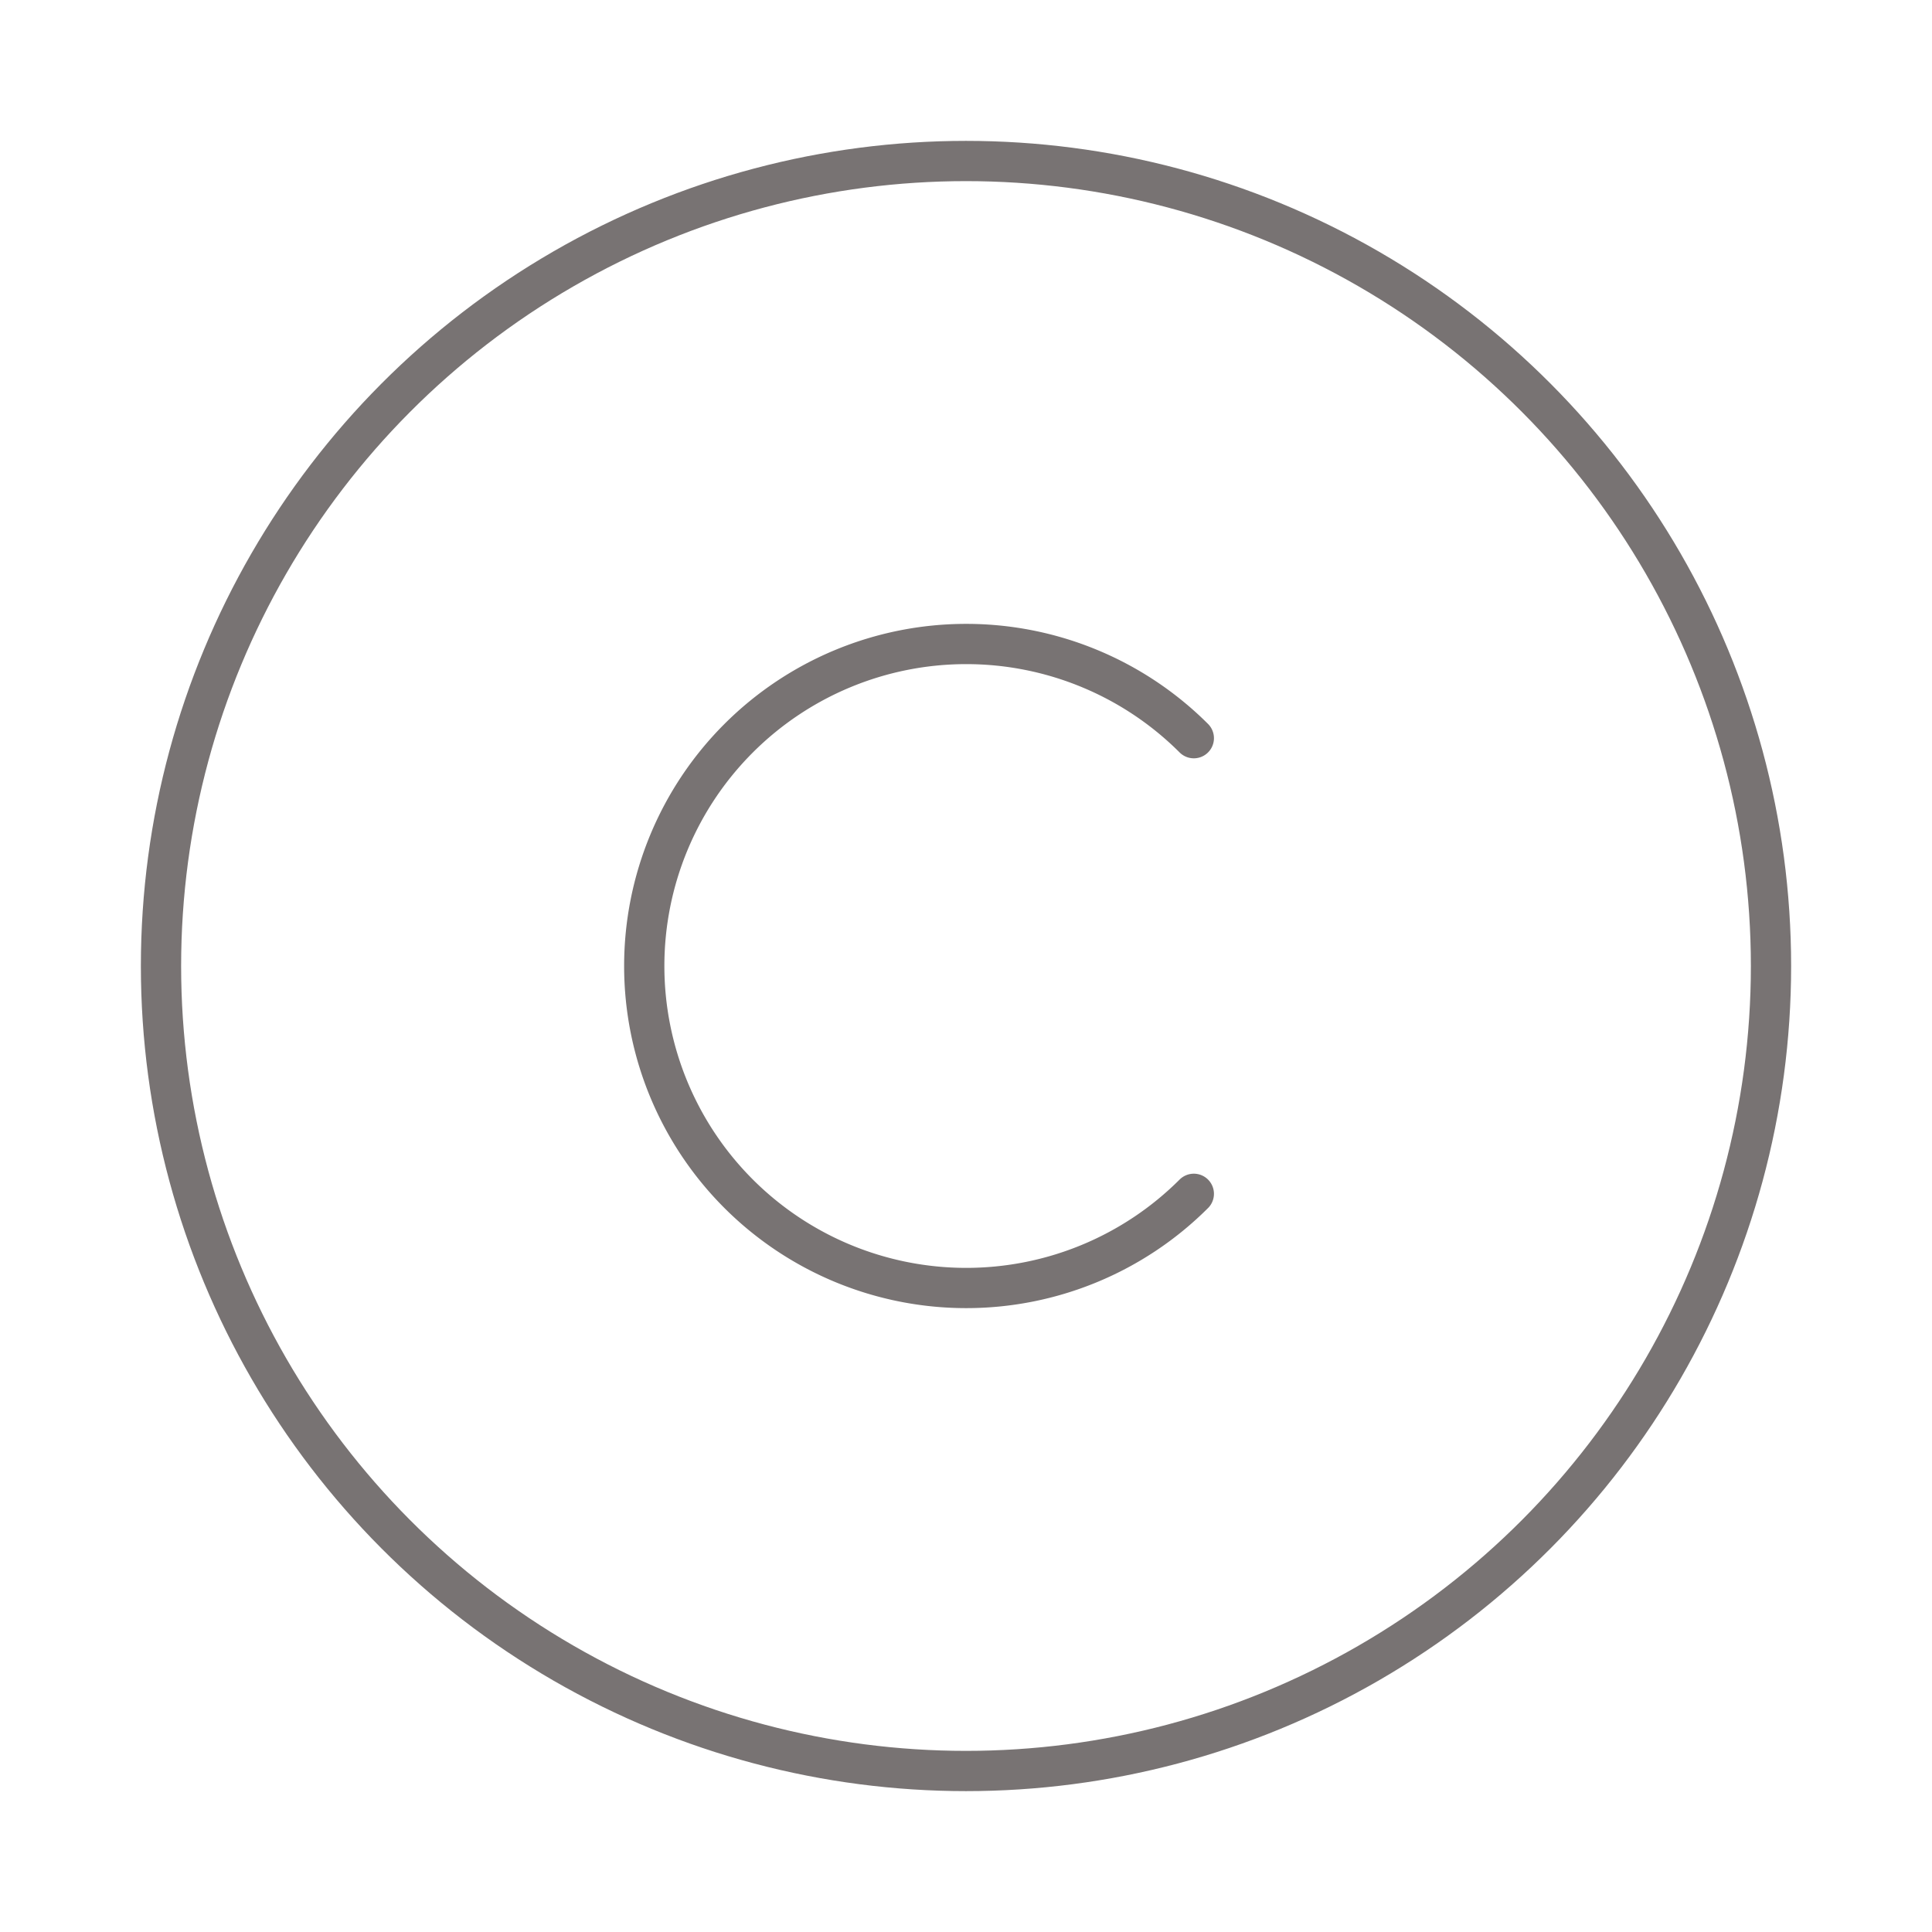 <svg xmlns="http://www.w3.org/2000/svg" width="16" height="16" viewBox="0 0 24 24" fill="none" stroke="#787373" stroke-width="0.5" stroke-linecap="round" stroke-linejoin="round" class="lucide lucide-copyright"><circle cx="12" cy="12" r="10"/><path d="M14.83 14.83a4 4 0 1 1 0-5.66"/></svg>